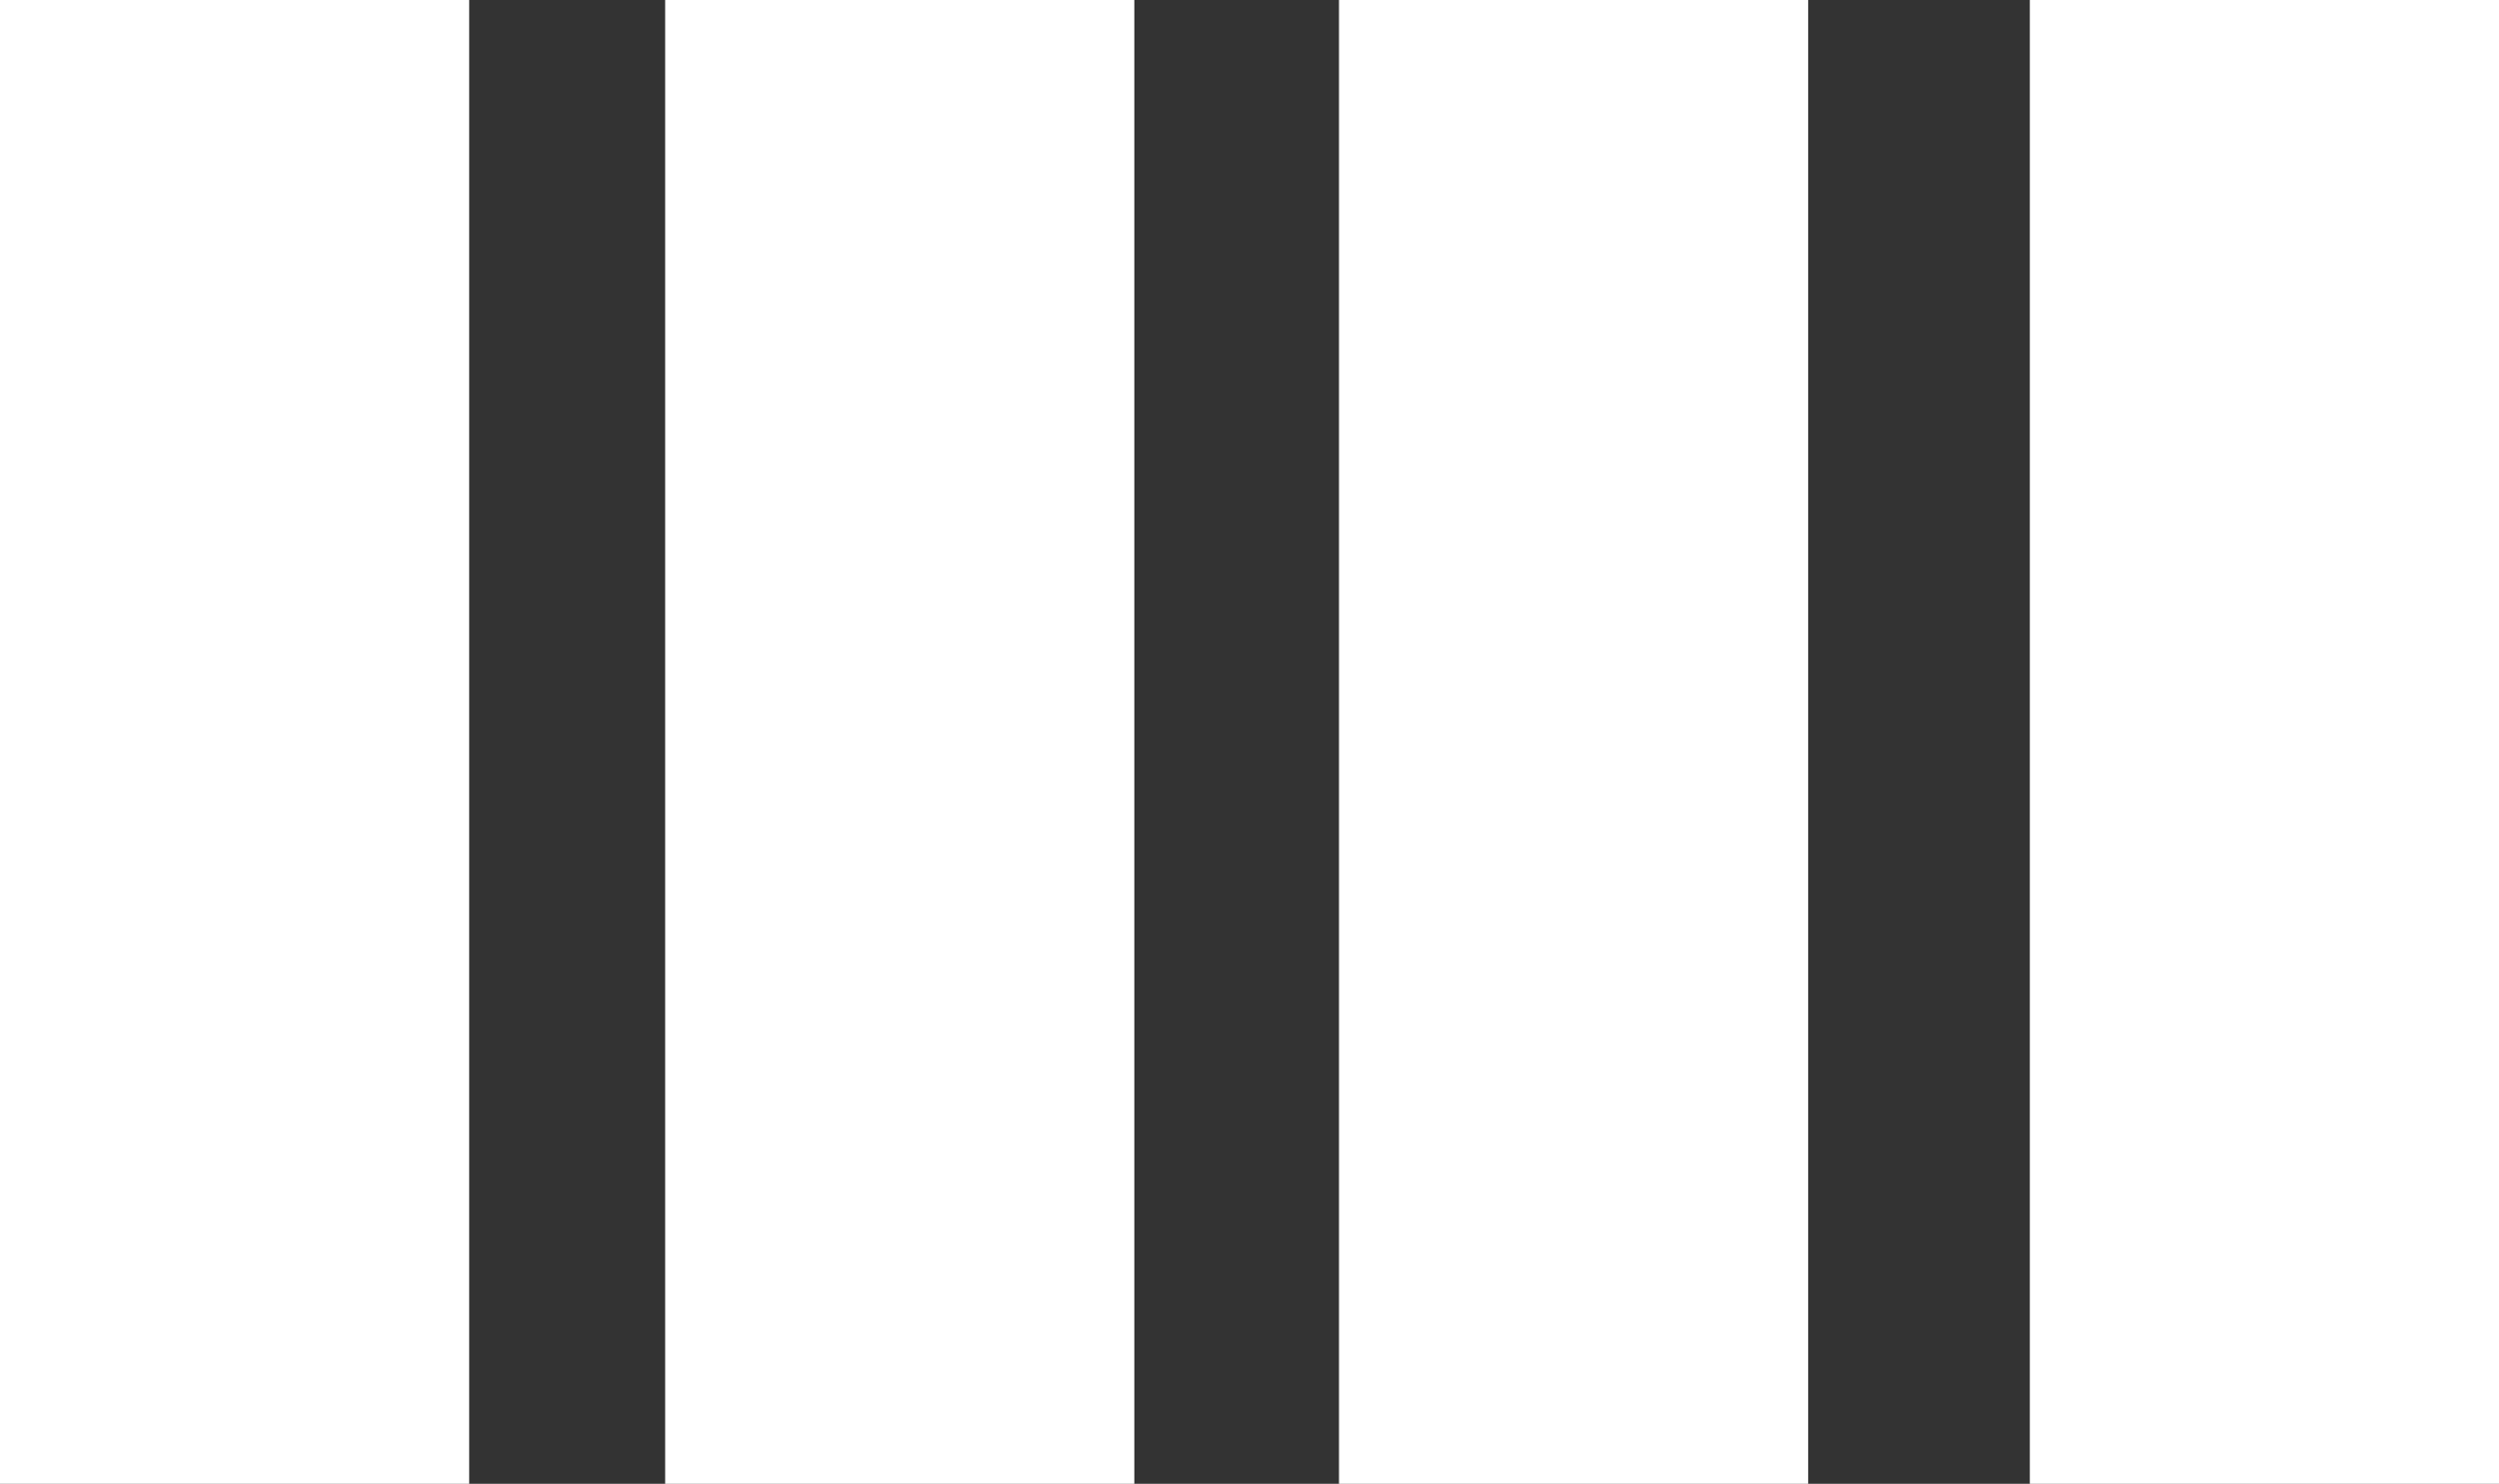 <?xml version="1.0" encoding="UTF-8" standalone="no"?>
<!-- Created with Inkscape (http://www.inkscape.org/) -->

<svg
   width="13.529mm"
   height="8.035mm"
   viewBox="0 0 13.529 8.035"
   version="1.1"
   id="svg5"
   xml:space="preserve"
   xmlns:inkscape="http://www.inkscape.org/namespaces/inkscape"
   xmlns:sodipodi="http://sodipodi.sourceforge.net/DTD/sodipodi-0.dtd"
   xmlns="http://www.w3.org/2000/svg"
   xmlns:svg="http://www.w3.org/2000/svg"><rect x="0" y="0" width="13.529" height="8.035" fill="#333333" stroke="none"/><sodipodi:namedview
     id="namedview7"
     pagecolor="#282828"
     bordercolor="#000000"
     borderopacity="0.25"
     inkscape:showpageshadow="2"
     inkscape:pageopacity="0"
     inkscape:pagecheckerboard="0"
     inkscape:deskcolor="#d1d1d1"
     inkscape:document-units="mm"
     showgrid="false" /><defs
     id="defs2" /><g
     inkscape:label="Vrstva 1"
     inkscape:groupmode="layer"
     id="layer1"
     transform="translate(-121.026,-142.867)"><rect
       style="opacity:1;fill:#ffffff;fill-opacity:1;stroke:none;stroke-width:0.258;stroke-linecap:round"
       id="rect424"
       width="2.54"
       height="8.035"
       x="121.026"
       y="142.867"
       inkscape:export-filename="nadpraporcik.svg"
       inkscape:export-xdpi="96"
       inkscape:export-ydpi="96" /><rect
       style="opacity:1;fill:#ffffff;fill-opacity:1;stroke:none;stroke-width:0.258;stroke-linecap:round"
       id="rect1344"
       width="2.54"
       height="8.035"
       x="124.627"
       y="142.867" /><rect
       style="opacity:1;fill:#ffffff;fill-opacity:1;stroke:none;stroke-width:0.258;stroke-linecap:round"
       id="rect1402"
       width="2.54"
       height="8.035"
       x="128.275"
       y="142.867" /><rect
       style="opacity:1;fill:#ffffff;fill-opacity:1;stroke:none;stroke-width:0.258;stroke-linecap:round"
       id="rect1404"
       width="2.54"
       height="8.035"
       x="132.015"
       y="142.867" /></g></svg>
